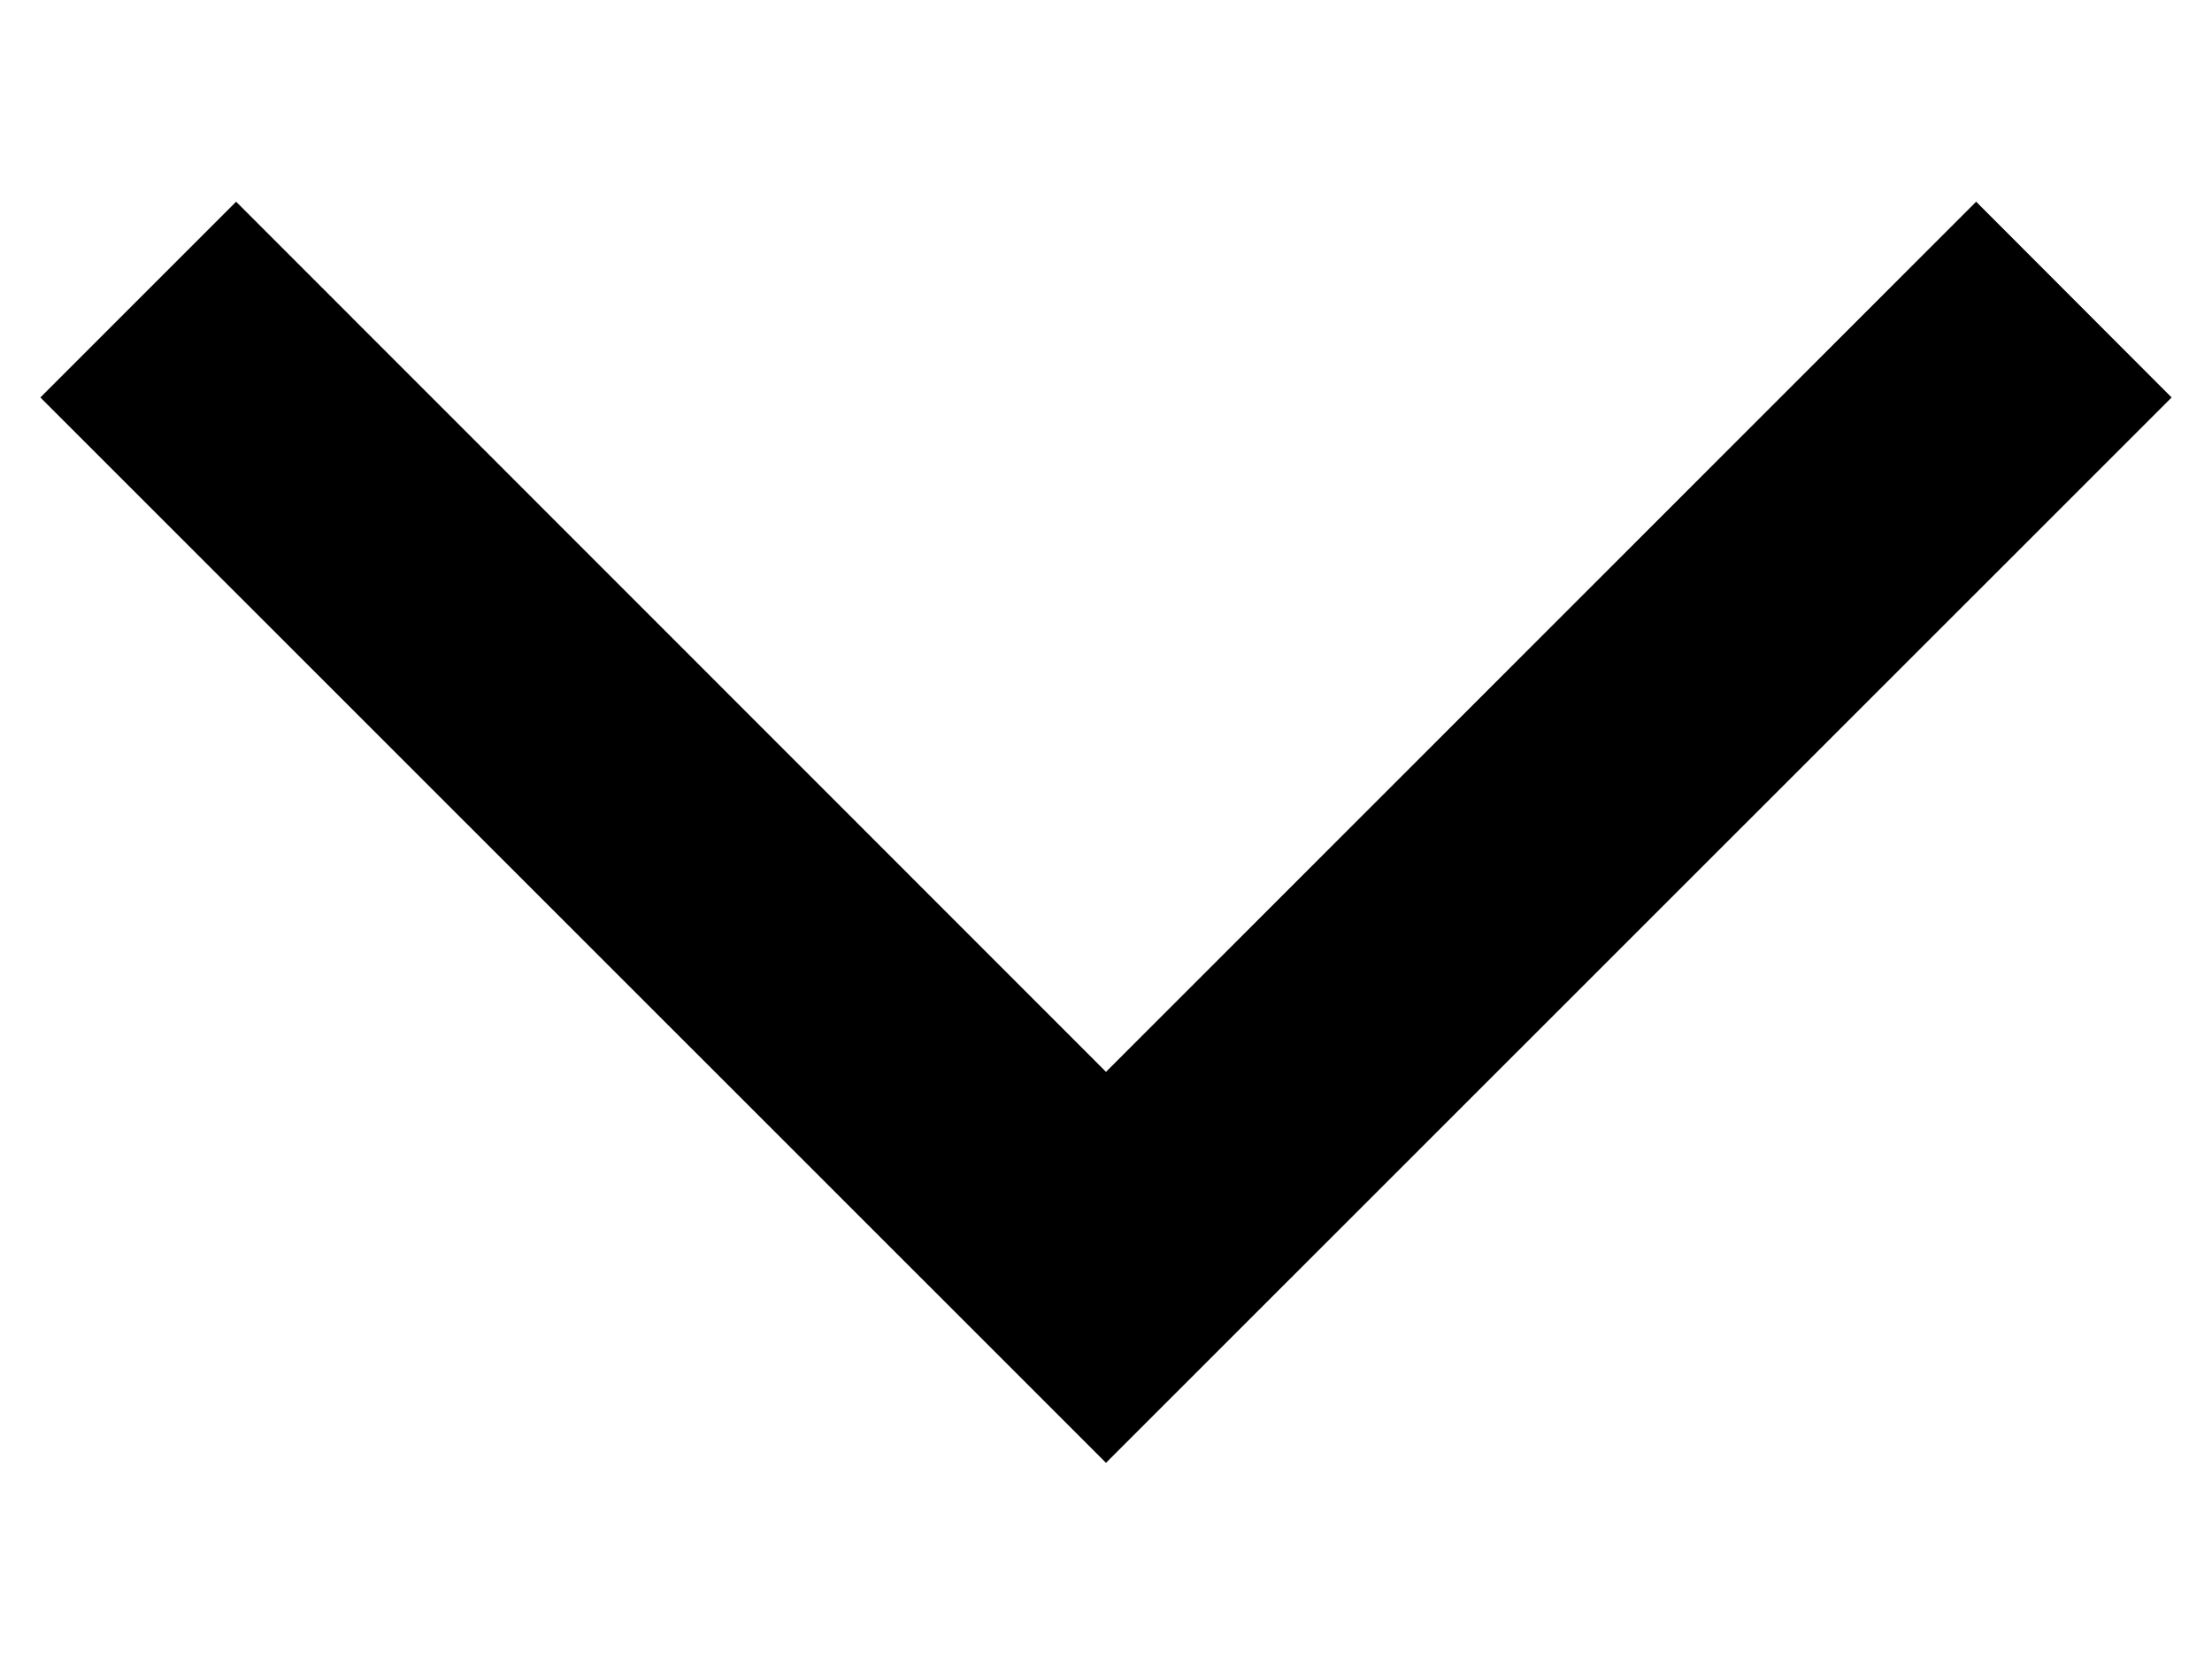 <svg width="16" height="12" viewBox="0 0 16 12" fill="none" xmlns="http://www.w3.org/2000/svg">
<path fill-rule="evenodd" clip-rule="evenodd" d="M8 10.581L15.708 2.875L14.294 1.459L8 7.753L1.708 1.459L0.292 2.875L8 10.581Z" fill="black"/>
</svg>
